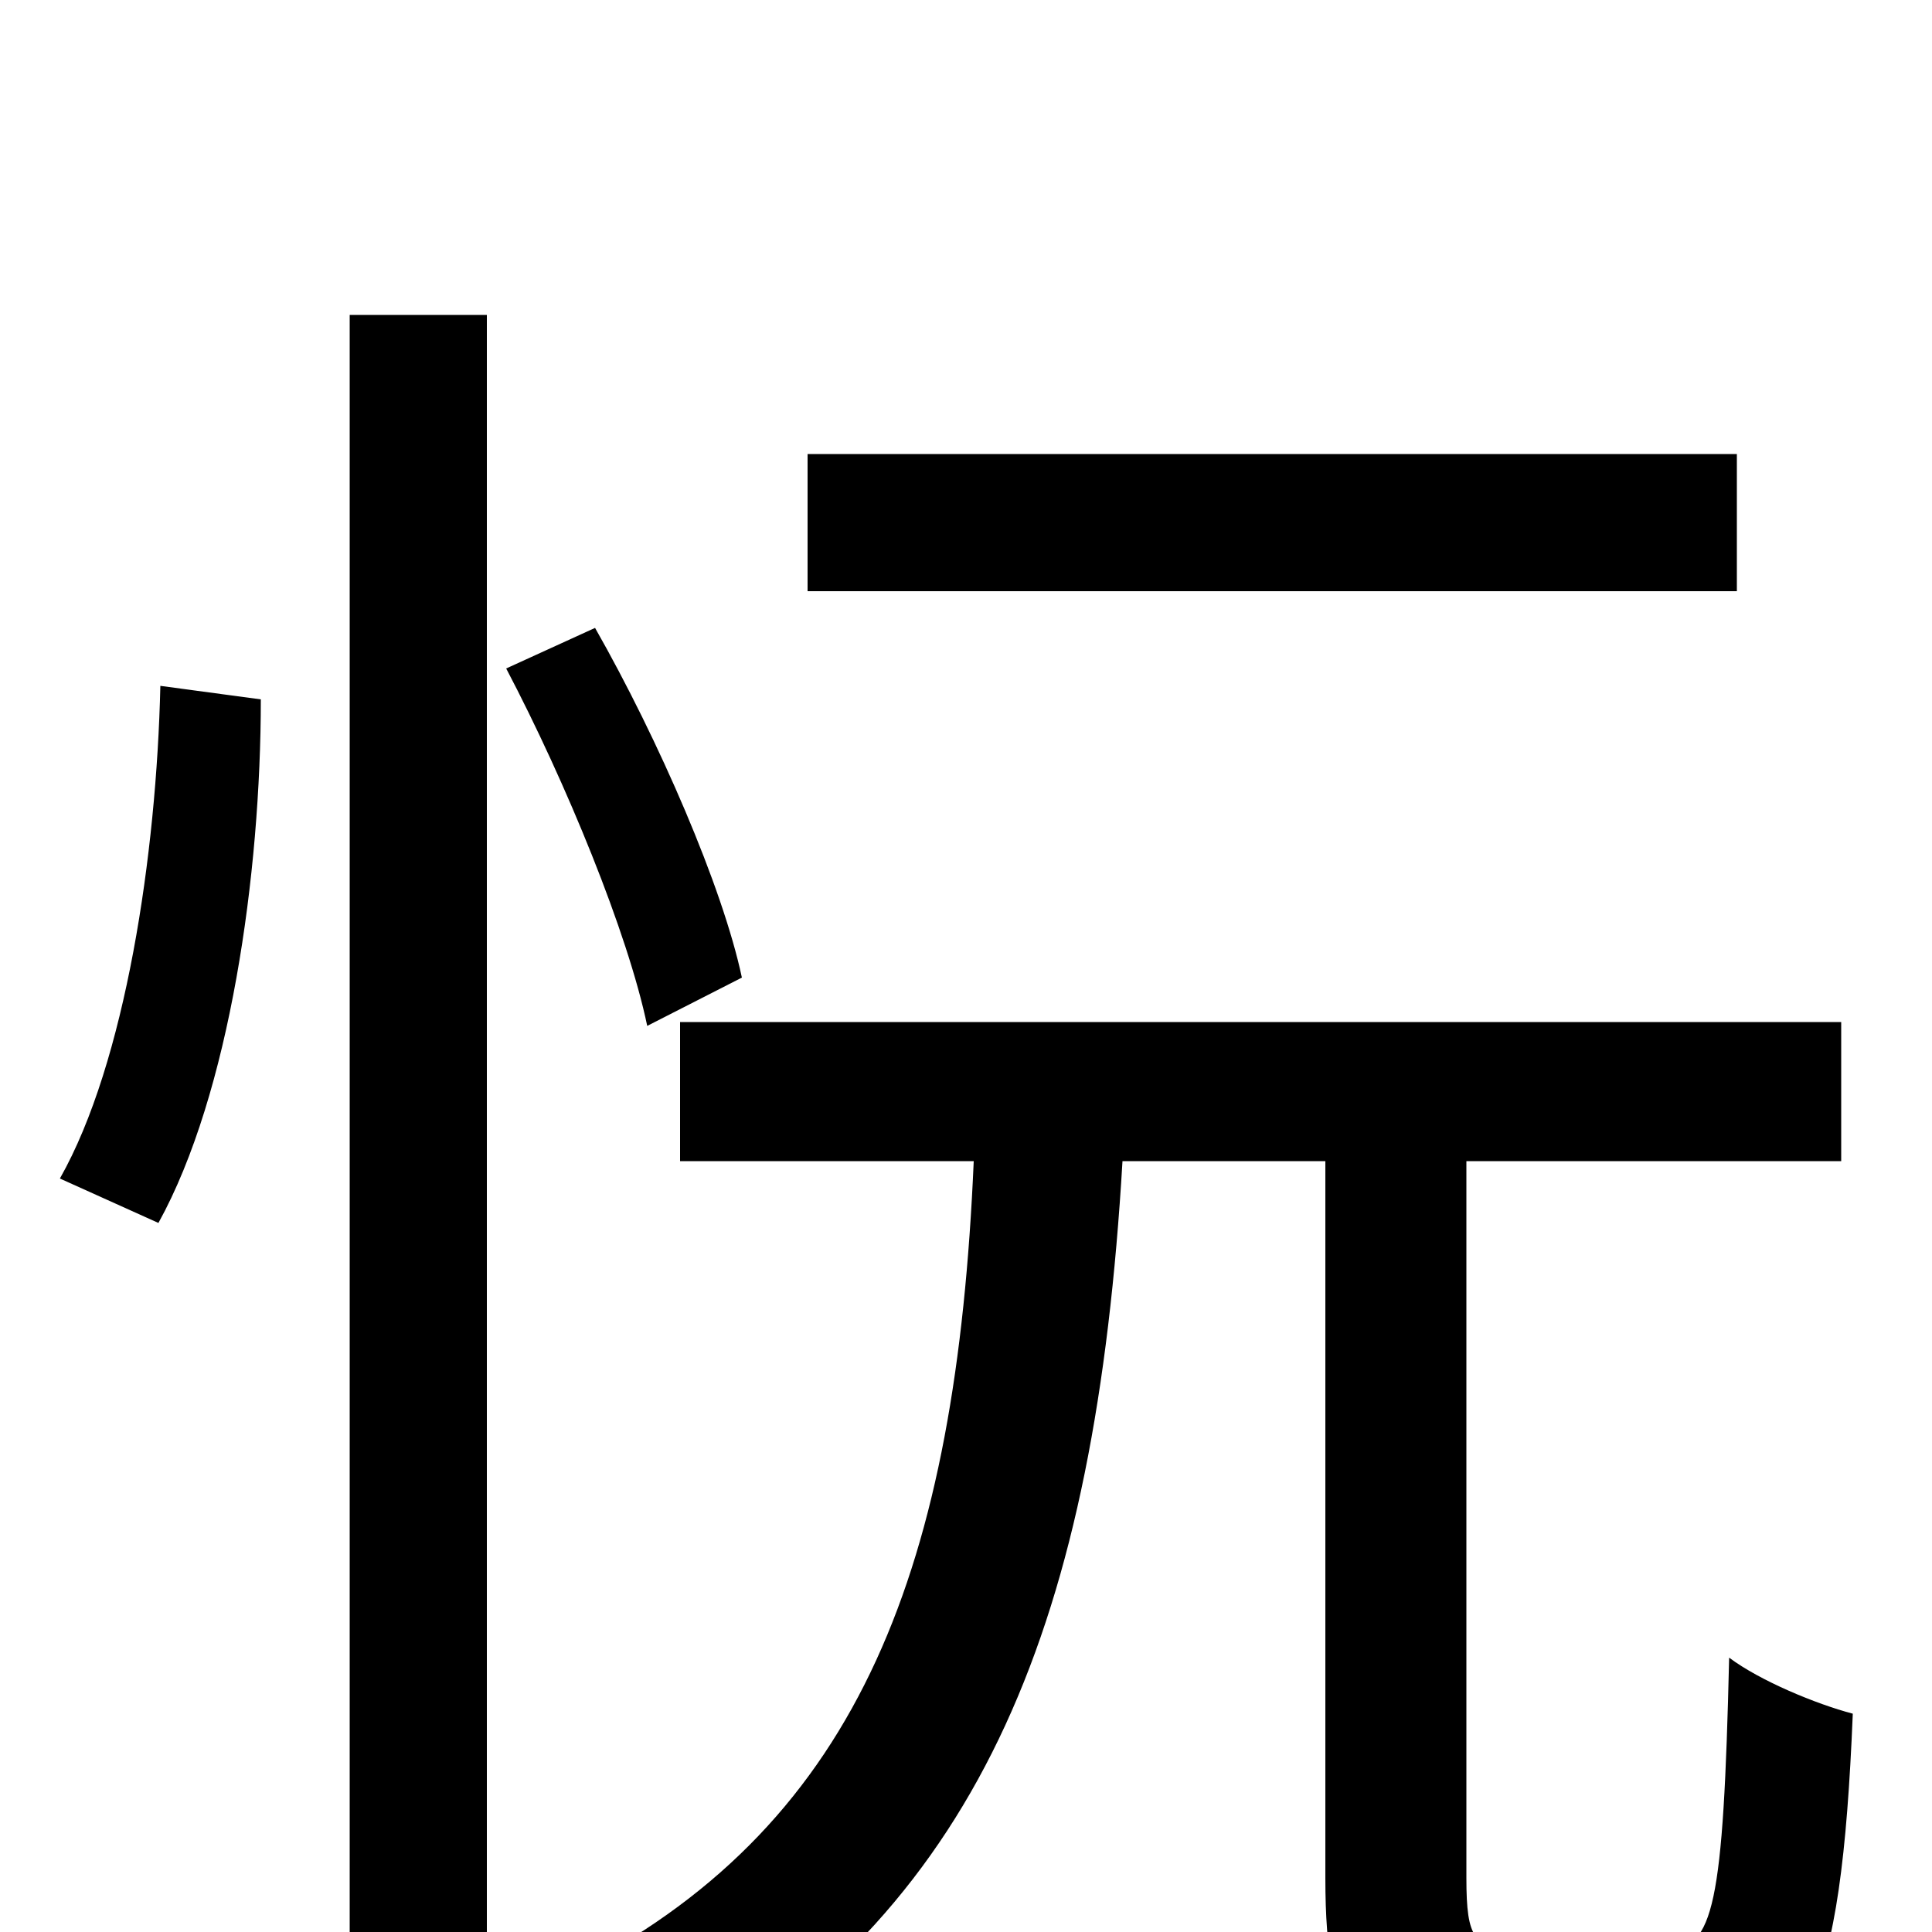 <svg xmlns="http://www.w3.org/2000/svg" viewBox="0 -1000 1000 1000">
	<path fill="#000000" d="M899 -765H418V-694H899ZM82 -367C119 -434 135 -548 135 -638L83 -645C81 -558 65 -450 31 -390ZM181 75H252V-837H181ZM384 -494C374 -541 341 -617 308 -675L262 -654C293 -595 325 -517 335 -469ZM787 9C763 9 759 4 759 -28V-399H953V-471H352V-399H504C495 -190 446 -58 301 18C317 31 344 62 354 76C509 -17 567 -161 581 -399H686V-28C686 51 704 73 776 73H870C935 73 953 34 959 -113C940 -118 911 -130 895 -142C892 -14 887 9 863 9Z"/>
</svg>